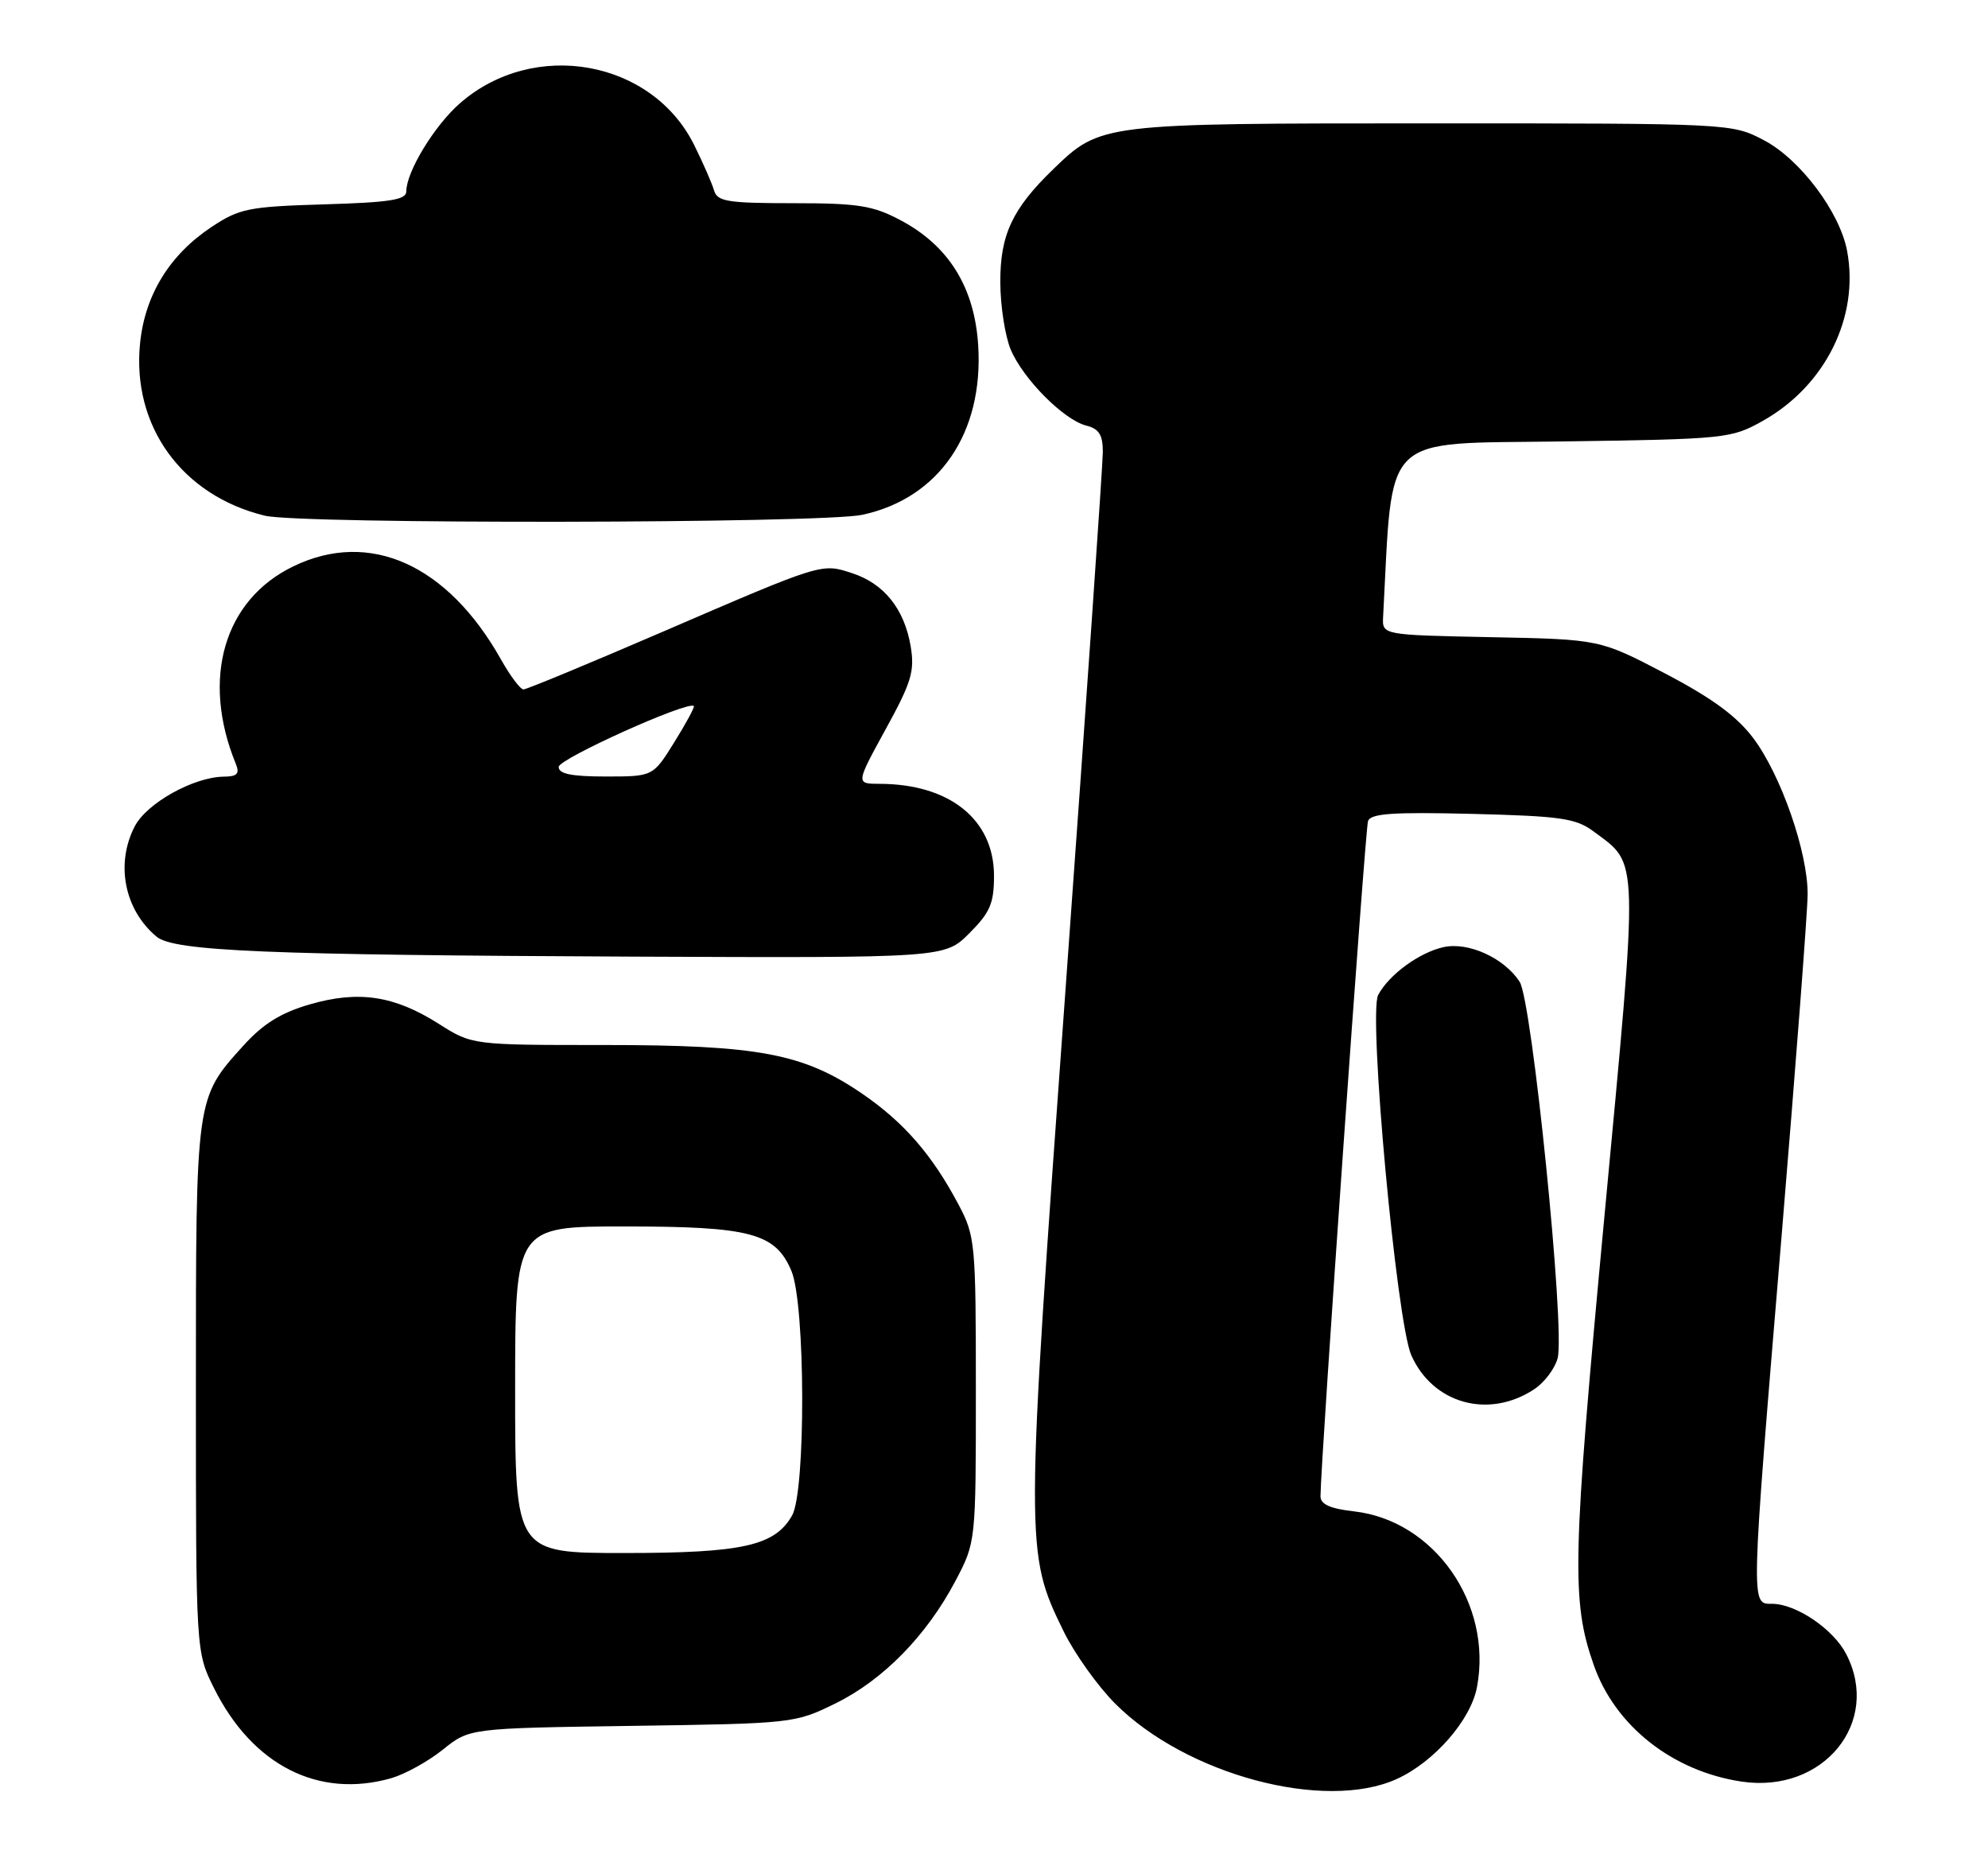 <?xml version="1.0" encoding="UTF-8" standalone="no"?>
<!DOCTYPE svg PUBLIC "-//W3C//DTD SVG 1.1//EN" "http://www.w3.org/Graphics/SVG/1.1/DTD/svg11.dtd" >
<svg xmlns="http://www.w3.org/2000/svg" xmlns:xlink="http://www.w3.org/1999/xlink" version="1.1" viewBox="0 0 274 256">
 <g >
 <path fill="currentColor"
d=" M 192.51 245.14 C 197.68 242.79 202.72 237.01 203.57 232.47 C 205.73 220.98 197.69 209.51 186.61 208.26 C 183.34 207.89 182.00 207.29 182.00 206.19 C 182.00 201.72 188.15 114.30 188.55 113.15 C 188.91 112.09 191.93 111.88 202.93 112.15 C 215.19 112.46 217.20 112.75 219.68 114.60 C 225.92 119.24 225.87 117.21 221.12 167.75 C 216.70 214.86 216.56 220.60 219.66 229.43 C 222.61 237.85 230.55 244.09 240.07 245.50 C 251.30 247.16 259.33 237.33 254.45 227.91 C 252.68 224.48 247.55 221.01 244.25 221.00 C 241.28 221.00 241.25 221.91 245.56 170.21 C 247.51 146.72 249.13 125.59 249.14 123.26 C 249.18 117.44 245.46 106.77 241.64 101.70 C 239.36 98.68 235.95 96.18 229.49 92.80 C 220.50 88.10 220.50 88.10 205.50 87.80 C 190.50 87.50 190.50 87.50 190.63 85.00 C 192.01 59.30 190.08 61.19 215.34 60.83 C 237.89 60.51 238.62 60.43 242.95 58.00 C 251.58 53.16 256.29 43.67 254.58 34.57 C 253.57 29.21 248.09 21.92 243.09 19.31 C 238.70 17.01 238.58 17.00 197.31 17.00 C 151.70 17.00 151.72 17.00 145.18 23.30 C 139.52 28.77 137.84 32.36 137.87 38.91 C 137.88 42.15 138.53 46.32 139.30 48.16 C 141.01 52.22 146.62 57.87 149.73 58.65 C 151.47 59.08 152.00 59.93 152.00 62.26 C 152.00 63.93 149.70 97.07 146.89 135.90 C 141.28 213.32 141.28 213.92 146.59 224.78 C 148.10 227.87 151.31 232.36 153.72 234.77 C 163.51 244.56 182.57 249.65 192.51 245.14 Z  M 53.95 245.02 C 55.83 244.47 59.03 242.71 61.04 241.09 C 64.71 238.14 64.71 238.14 87.10 237.82 C 109.25 237.50 109.56 237.47 115.14 234.73 C 121.72 231.50 127.72 225.37 131.69 217.84 C 134.50 212.50 134.50 212.50 134.50 191.50 C 134.50 171.30 134.41 170.33 132.12 166.00 C 128.47 159.11 124.57 154.63 118.78 150.67 C 110.72 145.17 104.52 144.00 83.32 144.00 C 65.07 144.00 65.07 144.00 60.46 141.07 C 54.32 137.18 49.41 136.45 42.66 138.41 C 38.70 139.56 36.25 141.09 33.53 144.10 C 26.96 151.38 27.00 151.05 27.00 191.27 C 27.00 227.61 27.00 227.61 29.49 232.61 C 34.80 243.27 43.92 247.89 53.95 245.02 Z  M 211.43 191.45 C 212.86 190.52 214.32 188.57 214.69 187.13 C 215.72 183.00 211.16 137.90 209.44 135.27 C 207.30 132.00 202.38 129.76 198.97 130.51 C 195.63 131.24 191.44 134.30 189.95 137.10 C 188.56 139.69 192.48 182.17 194.52 186.76 C 197.50 193.44 205.16 195.56 211.43 191.45 Z  M 133.60 128.60 C 136.46 125.74 137.00 124.49 137.00 120.68 C 137.00 112.93 130.88 108.02 121.22 108.01 C 117.95 108.00 117.95 108.00 122.06 100.50 C 125.64 93.99 126.09 92.48 125.51 89.03 C 124.64 83.92 121.86 80.44 117.50 79.00 C 113.21 77.59 113.49 77.50 91.21 87.11 C 81.15 91.45 72.57 95.00 72.15 95.00 C 71.72 95.00 70.33 93.15 69.06 90.89 C 61.69 77.78 50.93 72.95 40.43 78.04 C 30.86 82.66 27.70 93.52 32.50 105.25 C 33.06 106.62 32.70 107.00 30.86 107.02 C 26.70 107.06 20.22 110.67 18.57 113.87 C 15.89 119.04 17.15 125.38 21.58 129.07 C 23.98 131.07 36.75 131.60 87.35 131.82 C 130.20 132.00 130.20 132.00 133.60 128.60 Z  M 118.84 70.94 C 129.43 68.67 135.59 59.66 134.82 47.56 C 134.31 39.57 130.74 33.84 124.09 30.33 C 120.30 28.32 118.24 28.00 109.31 28.00 C 100.29 28.00 98.87 27.77 98.42 26.25 C 98.14 25.29 96.92 22.49 95.70 20.03 C 89.89 8.23 73.55 5.31 63.36 14.26 C 59.86 17.33 56.00 23.68 56.00 26.37 C 56.00 27.54 53.76 27.89 44.67 28.16 C 34.27 28.47 33.00 28.73 29.18 31.26 C 23.40 35.09 20.00 40.59 19.31 47.25 C 18.13 58.68 25.06 68.28 36.50 71.06 C 41.35 72.25 113.26 72.14 118.84 70.94 Z  M 71.00 191.50 C 71.00 169.00 71.00 169.00 86.03 169.00 C 103.45 169.00 106.88 169.91 109.08 175.13 C 111.01 179.71 111.08 205.48 109.17 208.83 C 106.79 213.01 102.36 214.00 86.03 214.00 C 71.00 214.00 71.00 214.00 71.00 191.50 Z  M 77.00 105.68 C 77.00 104.56 94.86 96.52 95.63 97.29 C 95.77 97.43 94.56 99.67 92.94 102.27 C 90.00 107.00 90.00 107.00 83.50 107.00 C 78.77 107.00 77.00 106.64 77.00 105.68 Z "/>
</g>
</svg>